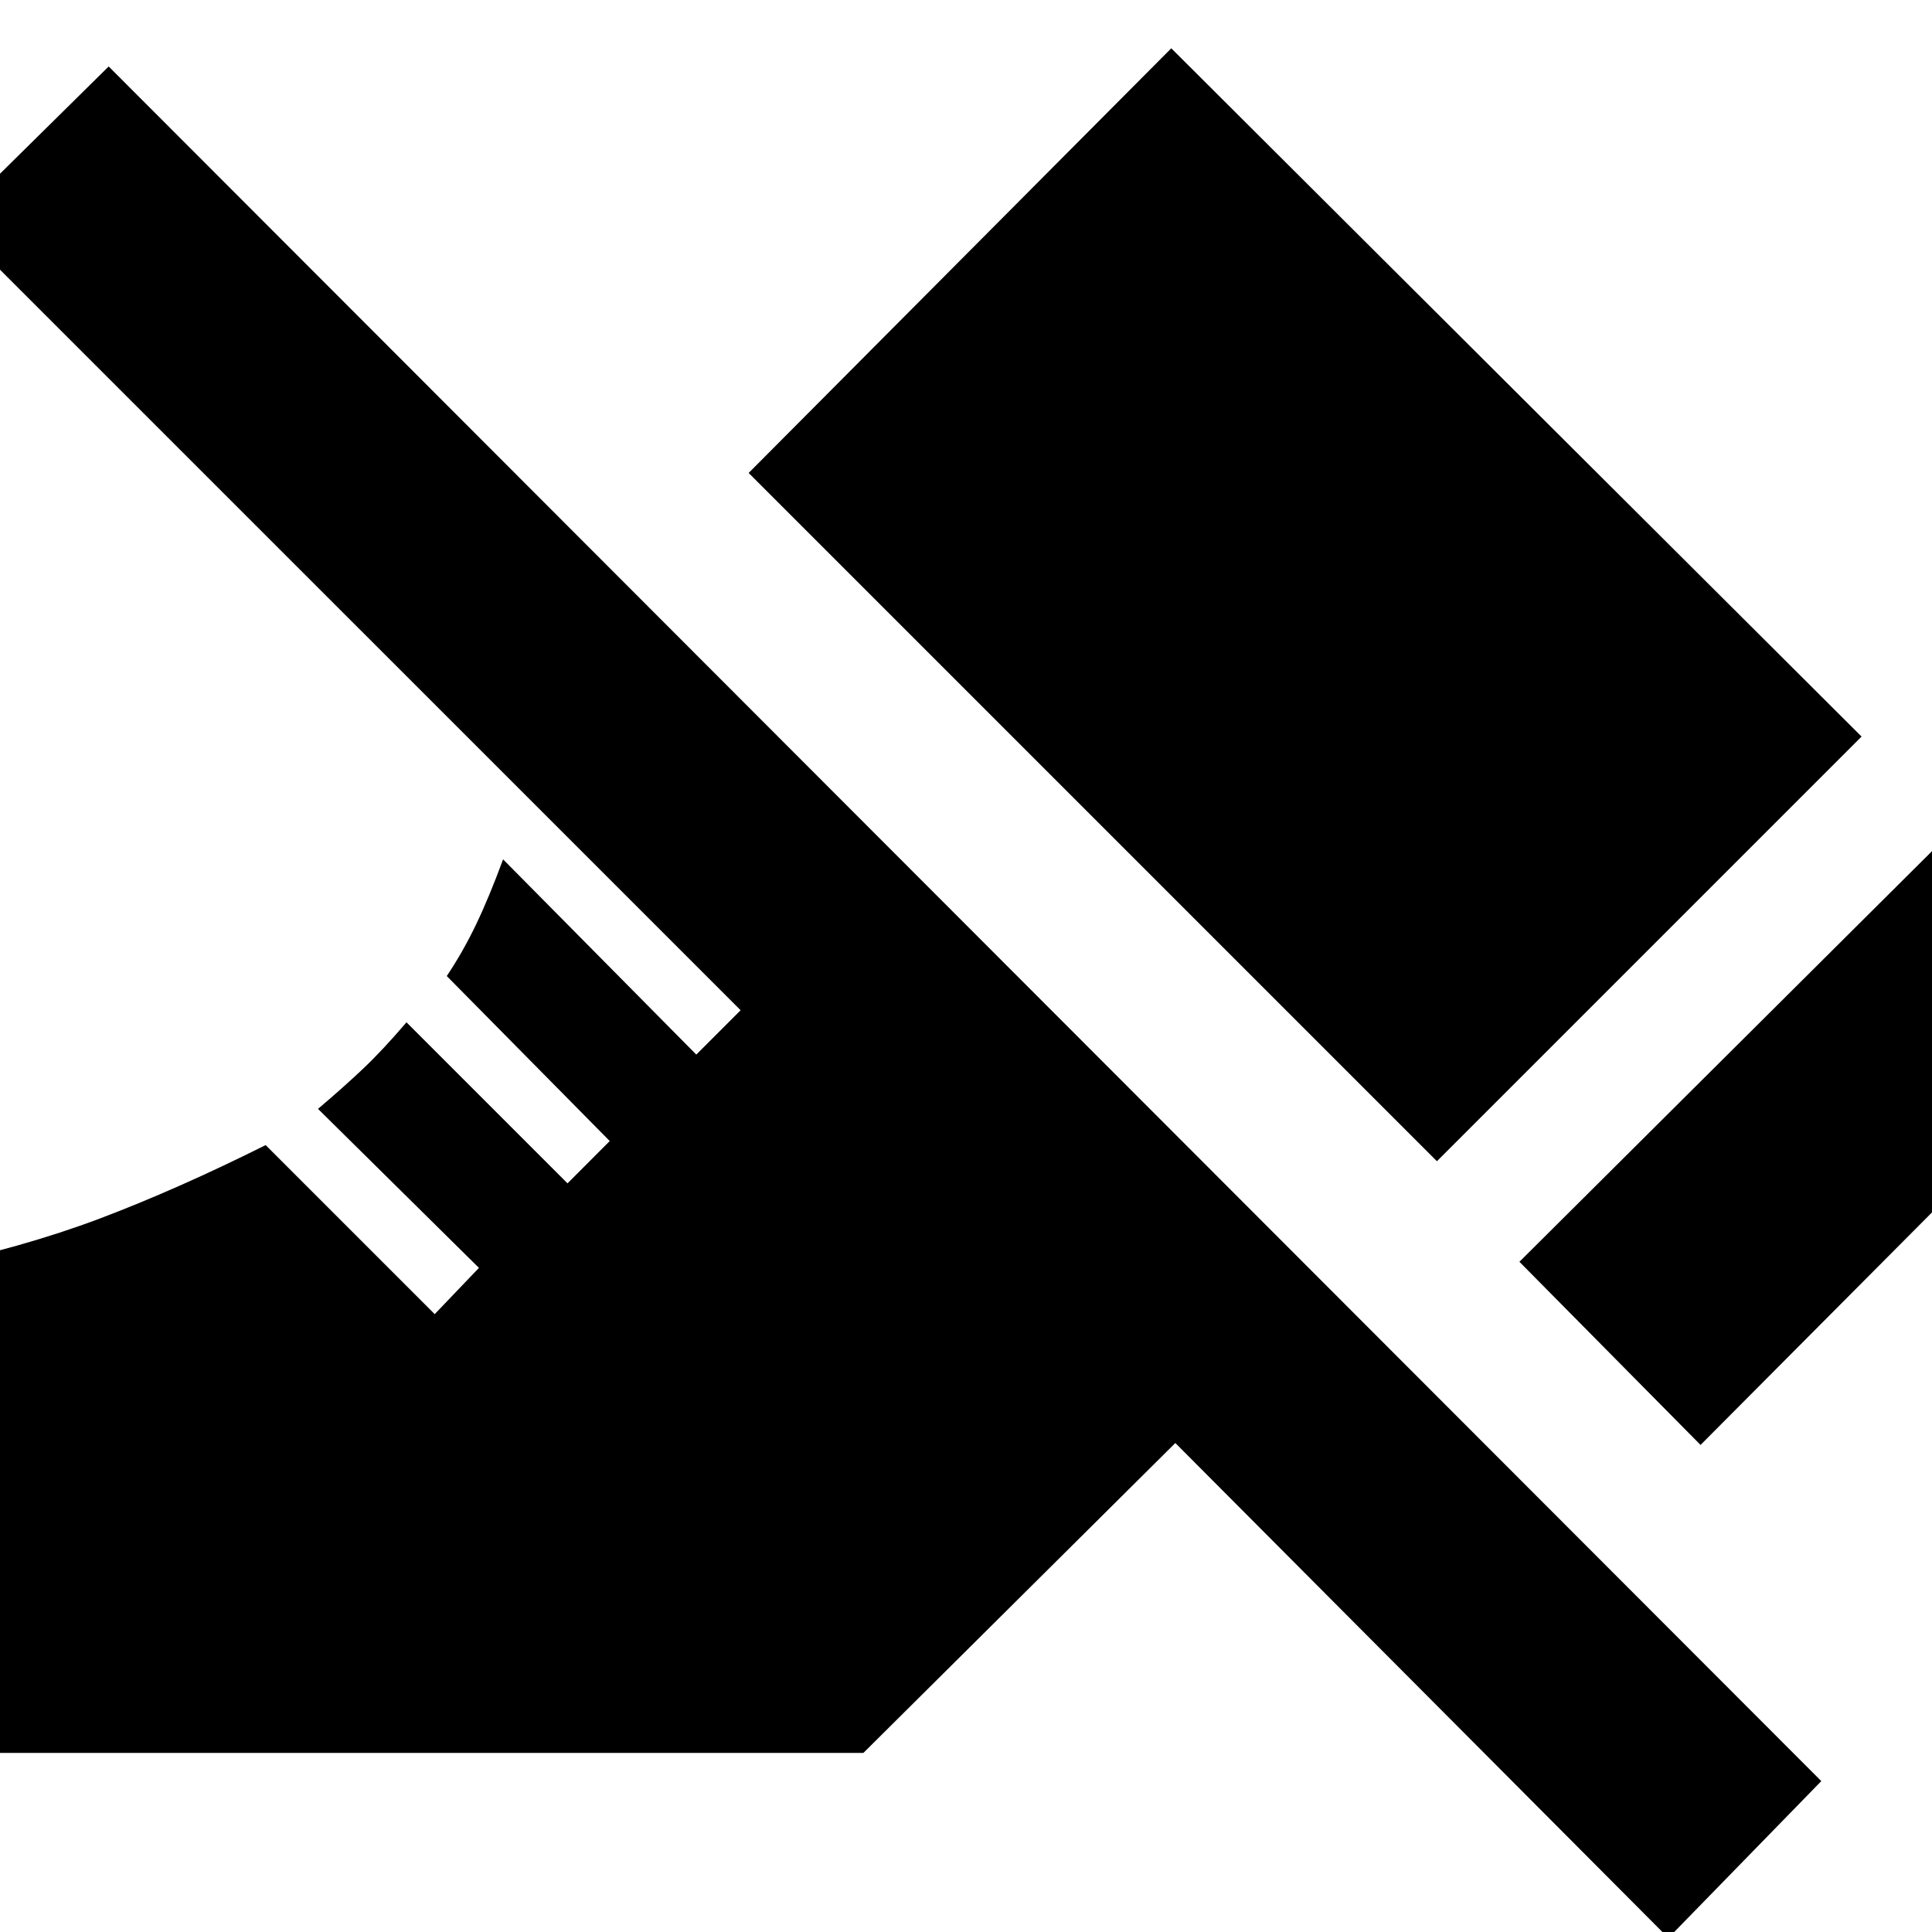 <svg xmlns="http://www.w3.org/2000/svg" height="20" width="20"><path d="M17.604 14.958 15.729 13.062 20.208 8.604 22.062 10.479ZM14.875 12.021 7.75 4.896 12.125 0.5 19.271 7.625ZM17.271 20.062 12.167 14.938 8.938 18.146H-0.771V13.125Q0.229 12.917 1.031 12.615Q1.833 12.312 2.75 11.854L4.5 13.604L4.958 13.125L3.292 11.479Q3.562 11.25 3.76 11.062Q3.958 10.875 4.208 10.583L5.875 12.25L6.312 11.812L4.625 10.104Q4.792 9.854 4.927 9.573Q5.062 9.292 5.208 8.896L7.208 10.917L7.667 10.458L-0.5 2.292L1.125 0.688L18.854 18.438Z"/></svg>